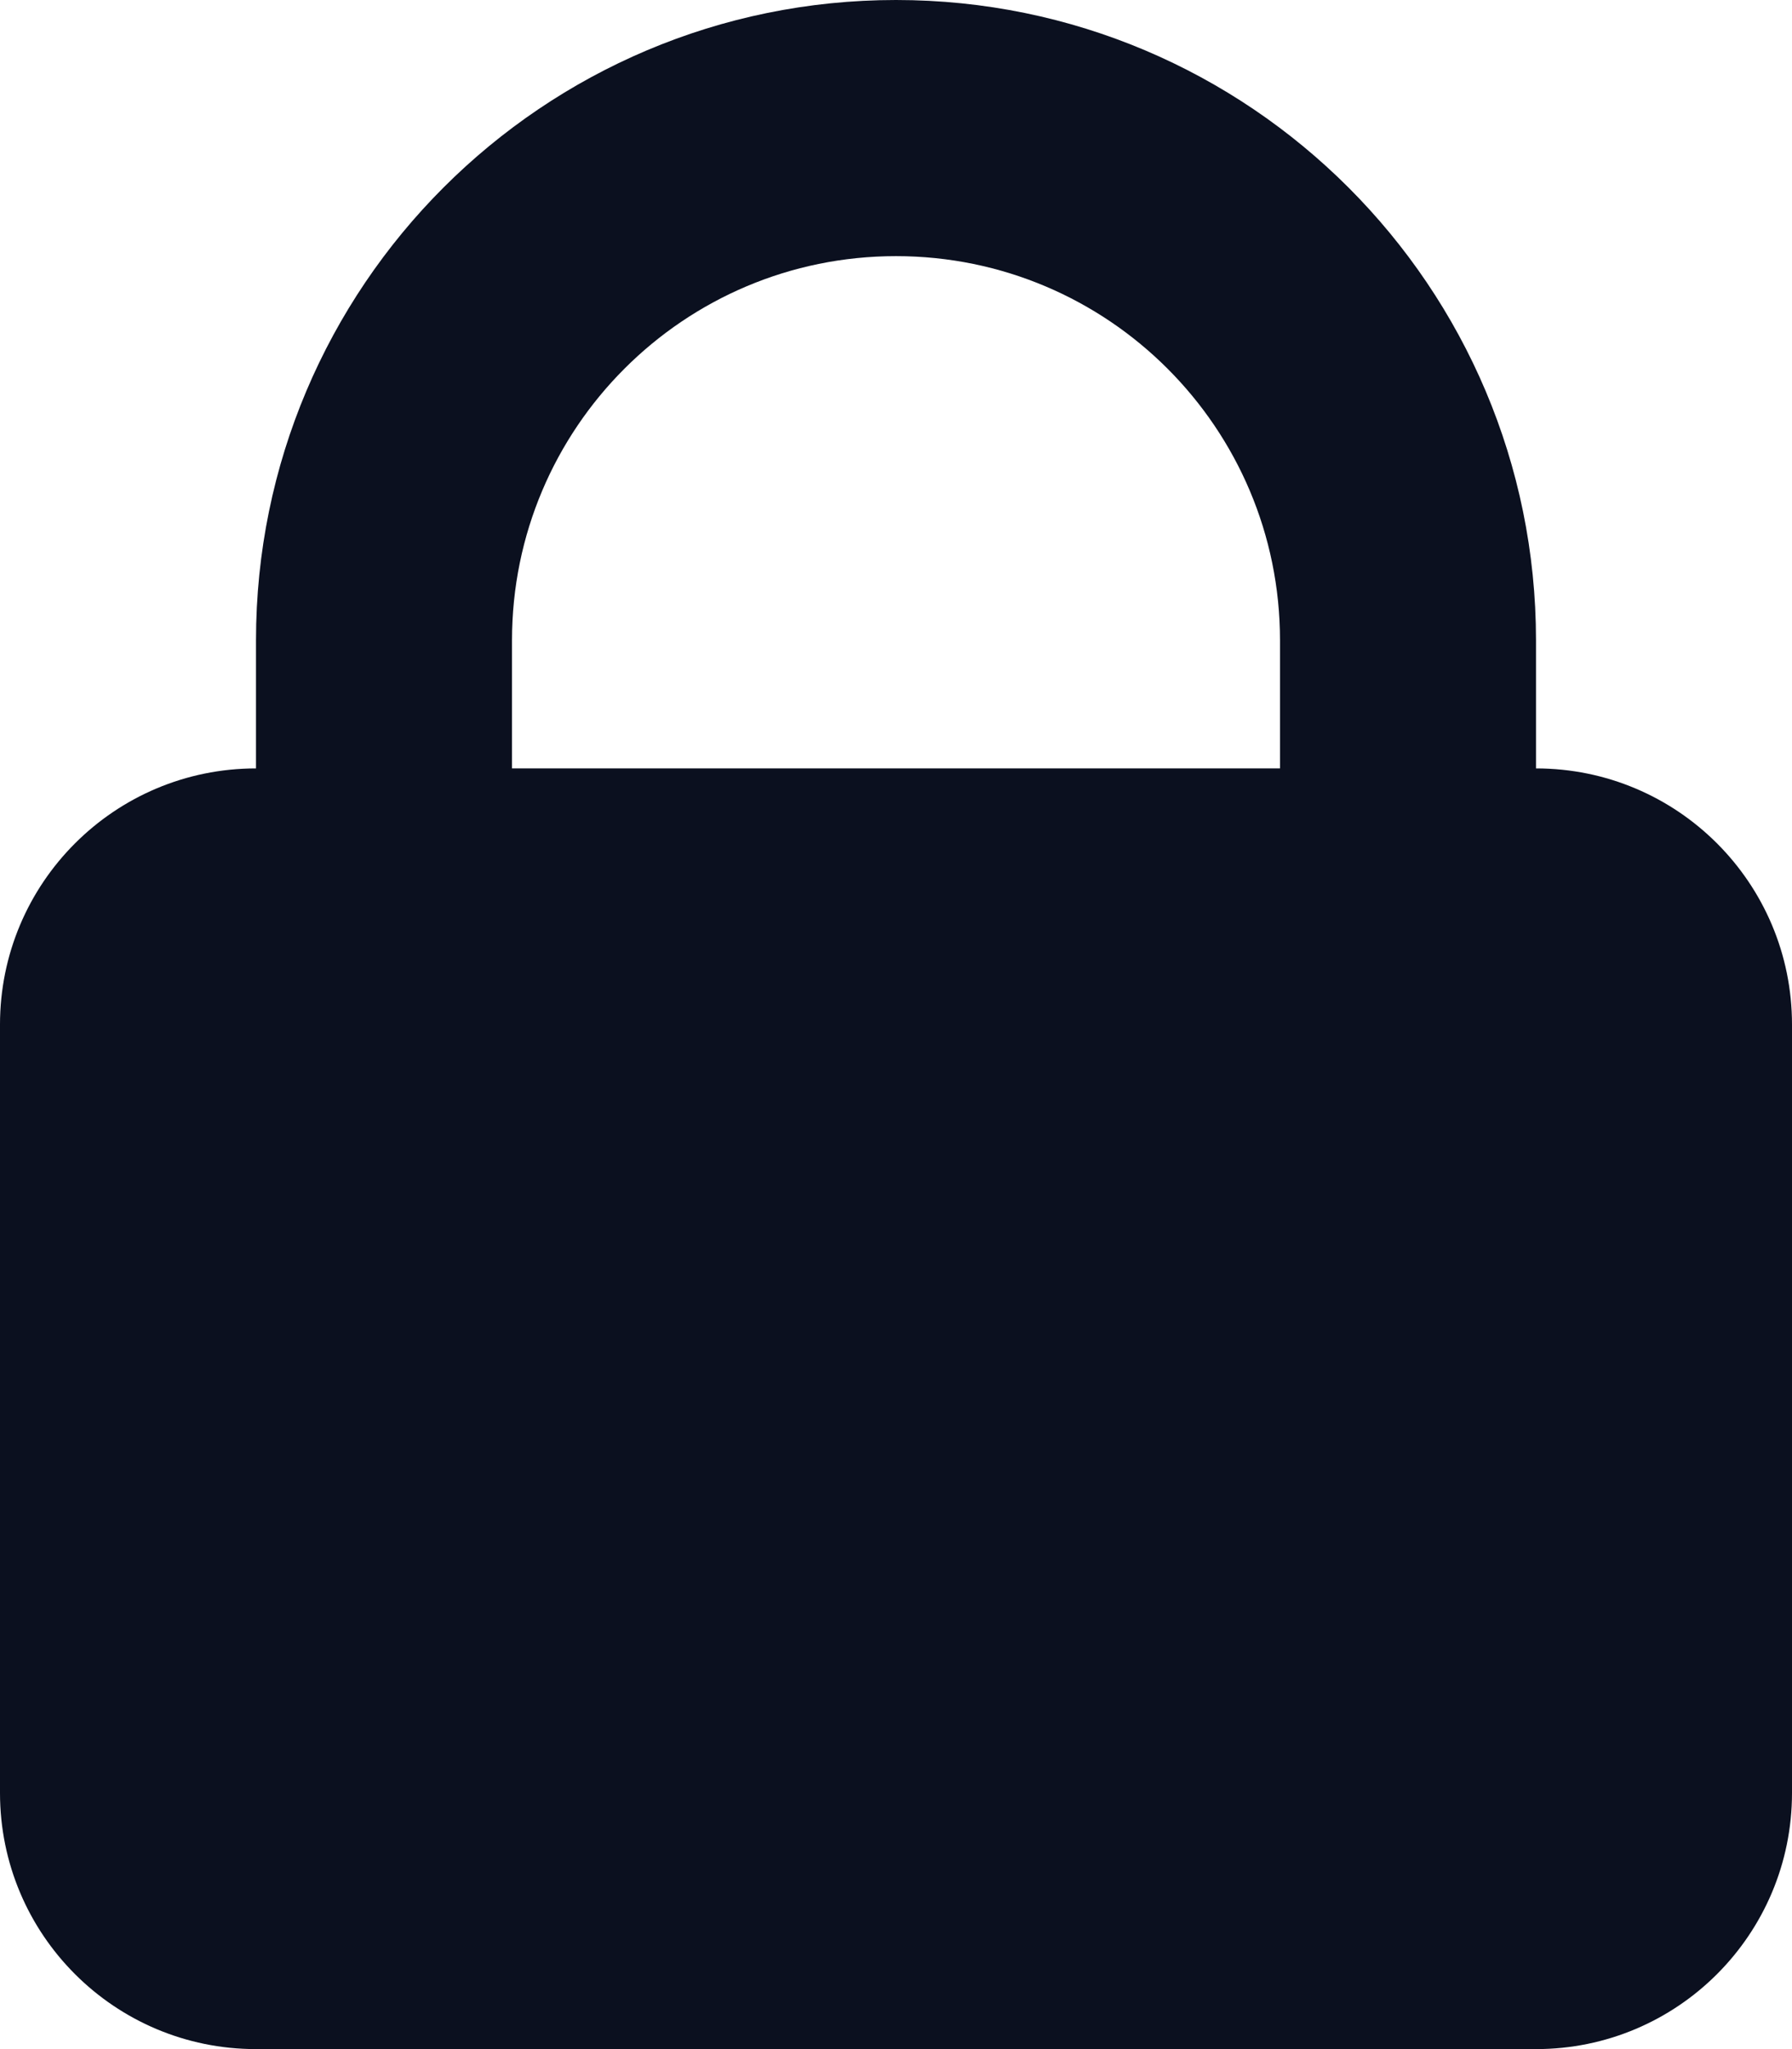 <svg width="14" height="16" viewBox="0 0 14 16" fill="none" xmlns="http://www.w3.org/2000/svg">
<path fill-rule="evenodd" clip-rule="evenodd" d="M12 6C13.105 6 14 6.895 14 8V14C14 15.105 13.105 16 12 16H2C0.895 16 0 15.105 0 14V8C0 6.895 0.895 6 2 6V5C2 2.239 4.239 0 7 0C9.761 0 12 2.239 12 5V6ZM7 2C5.343 2 4 3.343 4 5V6H10V5C10 3.343 8.657 2 7 2Z" fill="#0B101F"/>
</svg>
